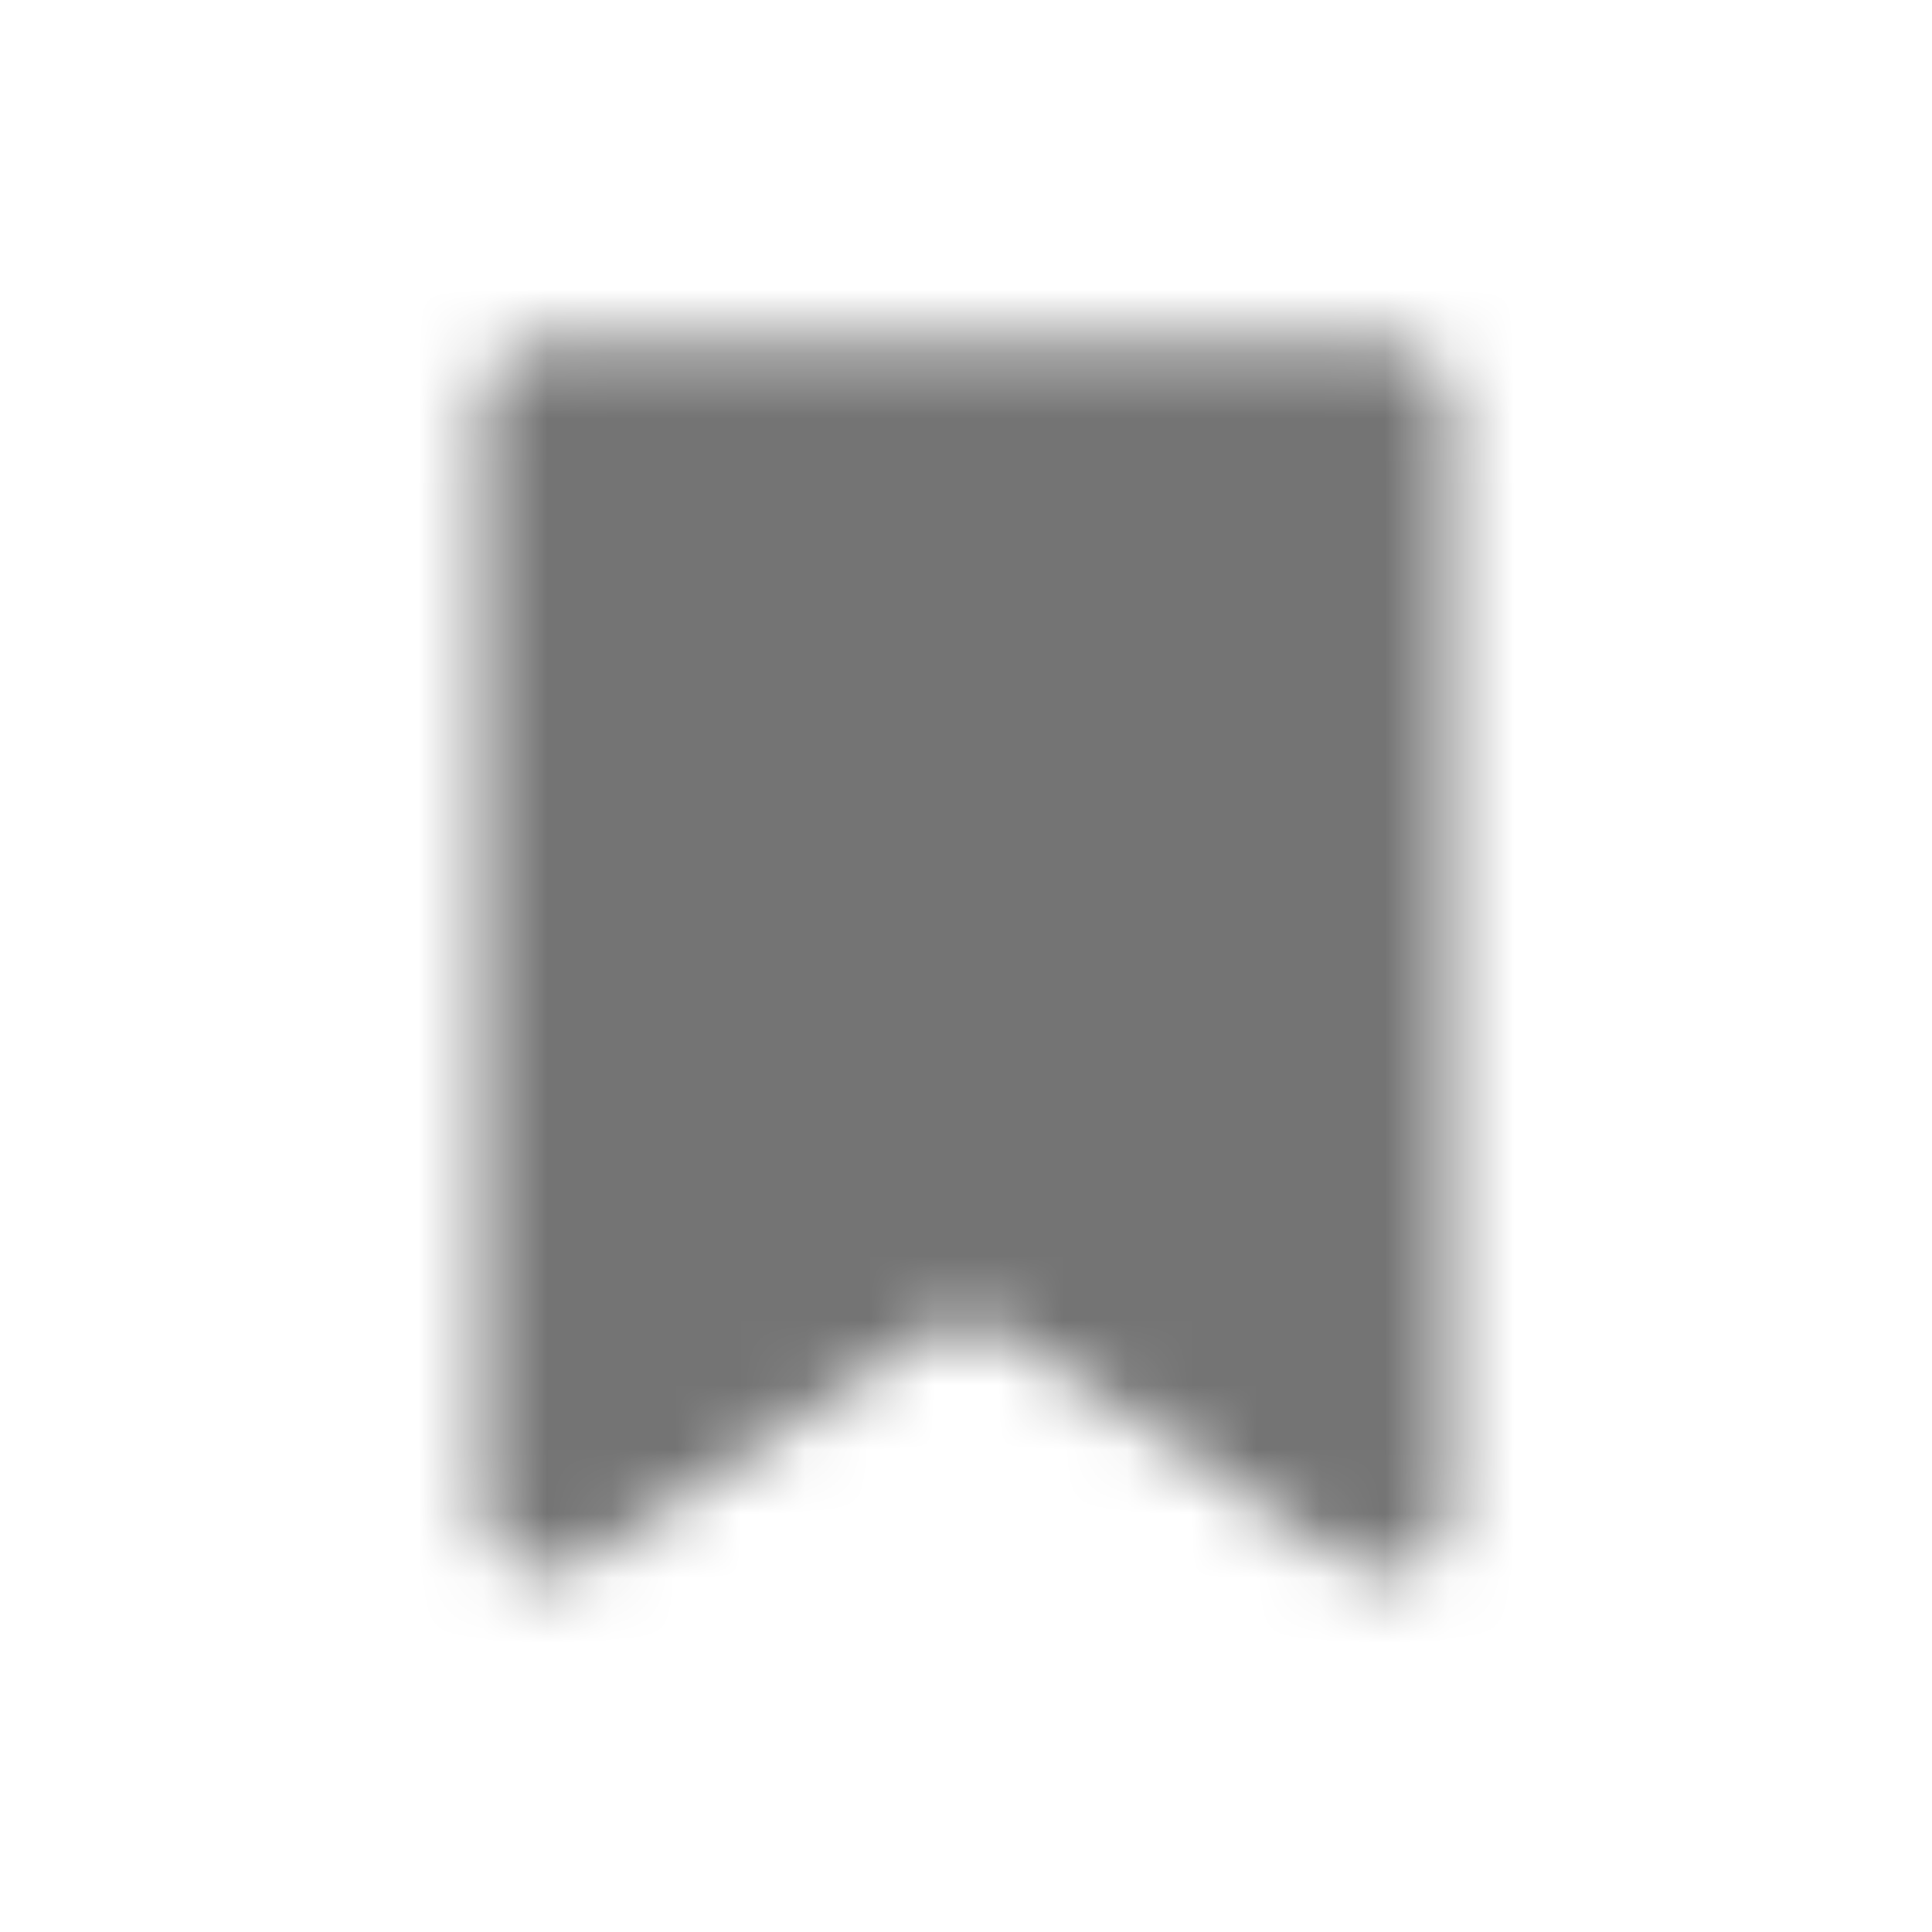<svg xmlns="http://www.w3.org/2000/svg" xmlns:xlink="http://www.w3.org/1999/xlink" width="30" height="30" viewBox="0 0 30 30">
    <defs>
        <path id="c2xaqjz87a" d="M8.5 5.313h13c.552 0 1 .447 1 1v17.131c0 .552-.448 1-1 1-.197 0-.39-.058-.555-.168l-5.39-3.594c-.336-.224-.774-.224-1.11 0l-5.39 3.594c-.46.306-1.08.182-1.387-.277-.11-.165-.168-.358-.168-.555V6.313c0-.553.448-1 1-1z"/>
    </defs>
    <g fill="none" fill-rule="evenodd">
        <g>
            <g>
                <g transform="translate(-1424 -201) translate(1082 189) translate(342 12)">
                    <path d="M0 0H30V30H0z" opacity=".2"/>
                    <mask id="u5ahhk4wsb" fill="#ffffff">
                        <use xlink:href="#c2xaqjz87a"/>
                    </mask>
                    <path fill="#747474" d="M0 0H30V30H0z" mask="url(#u5ahhk4wsb)"/>
                </g>
            </g>
        </g>
    </g>
</svg>
